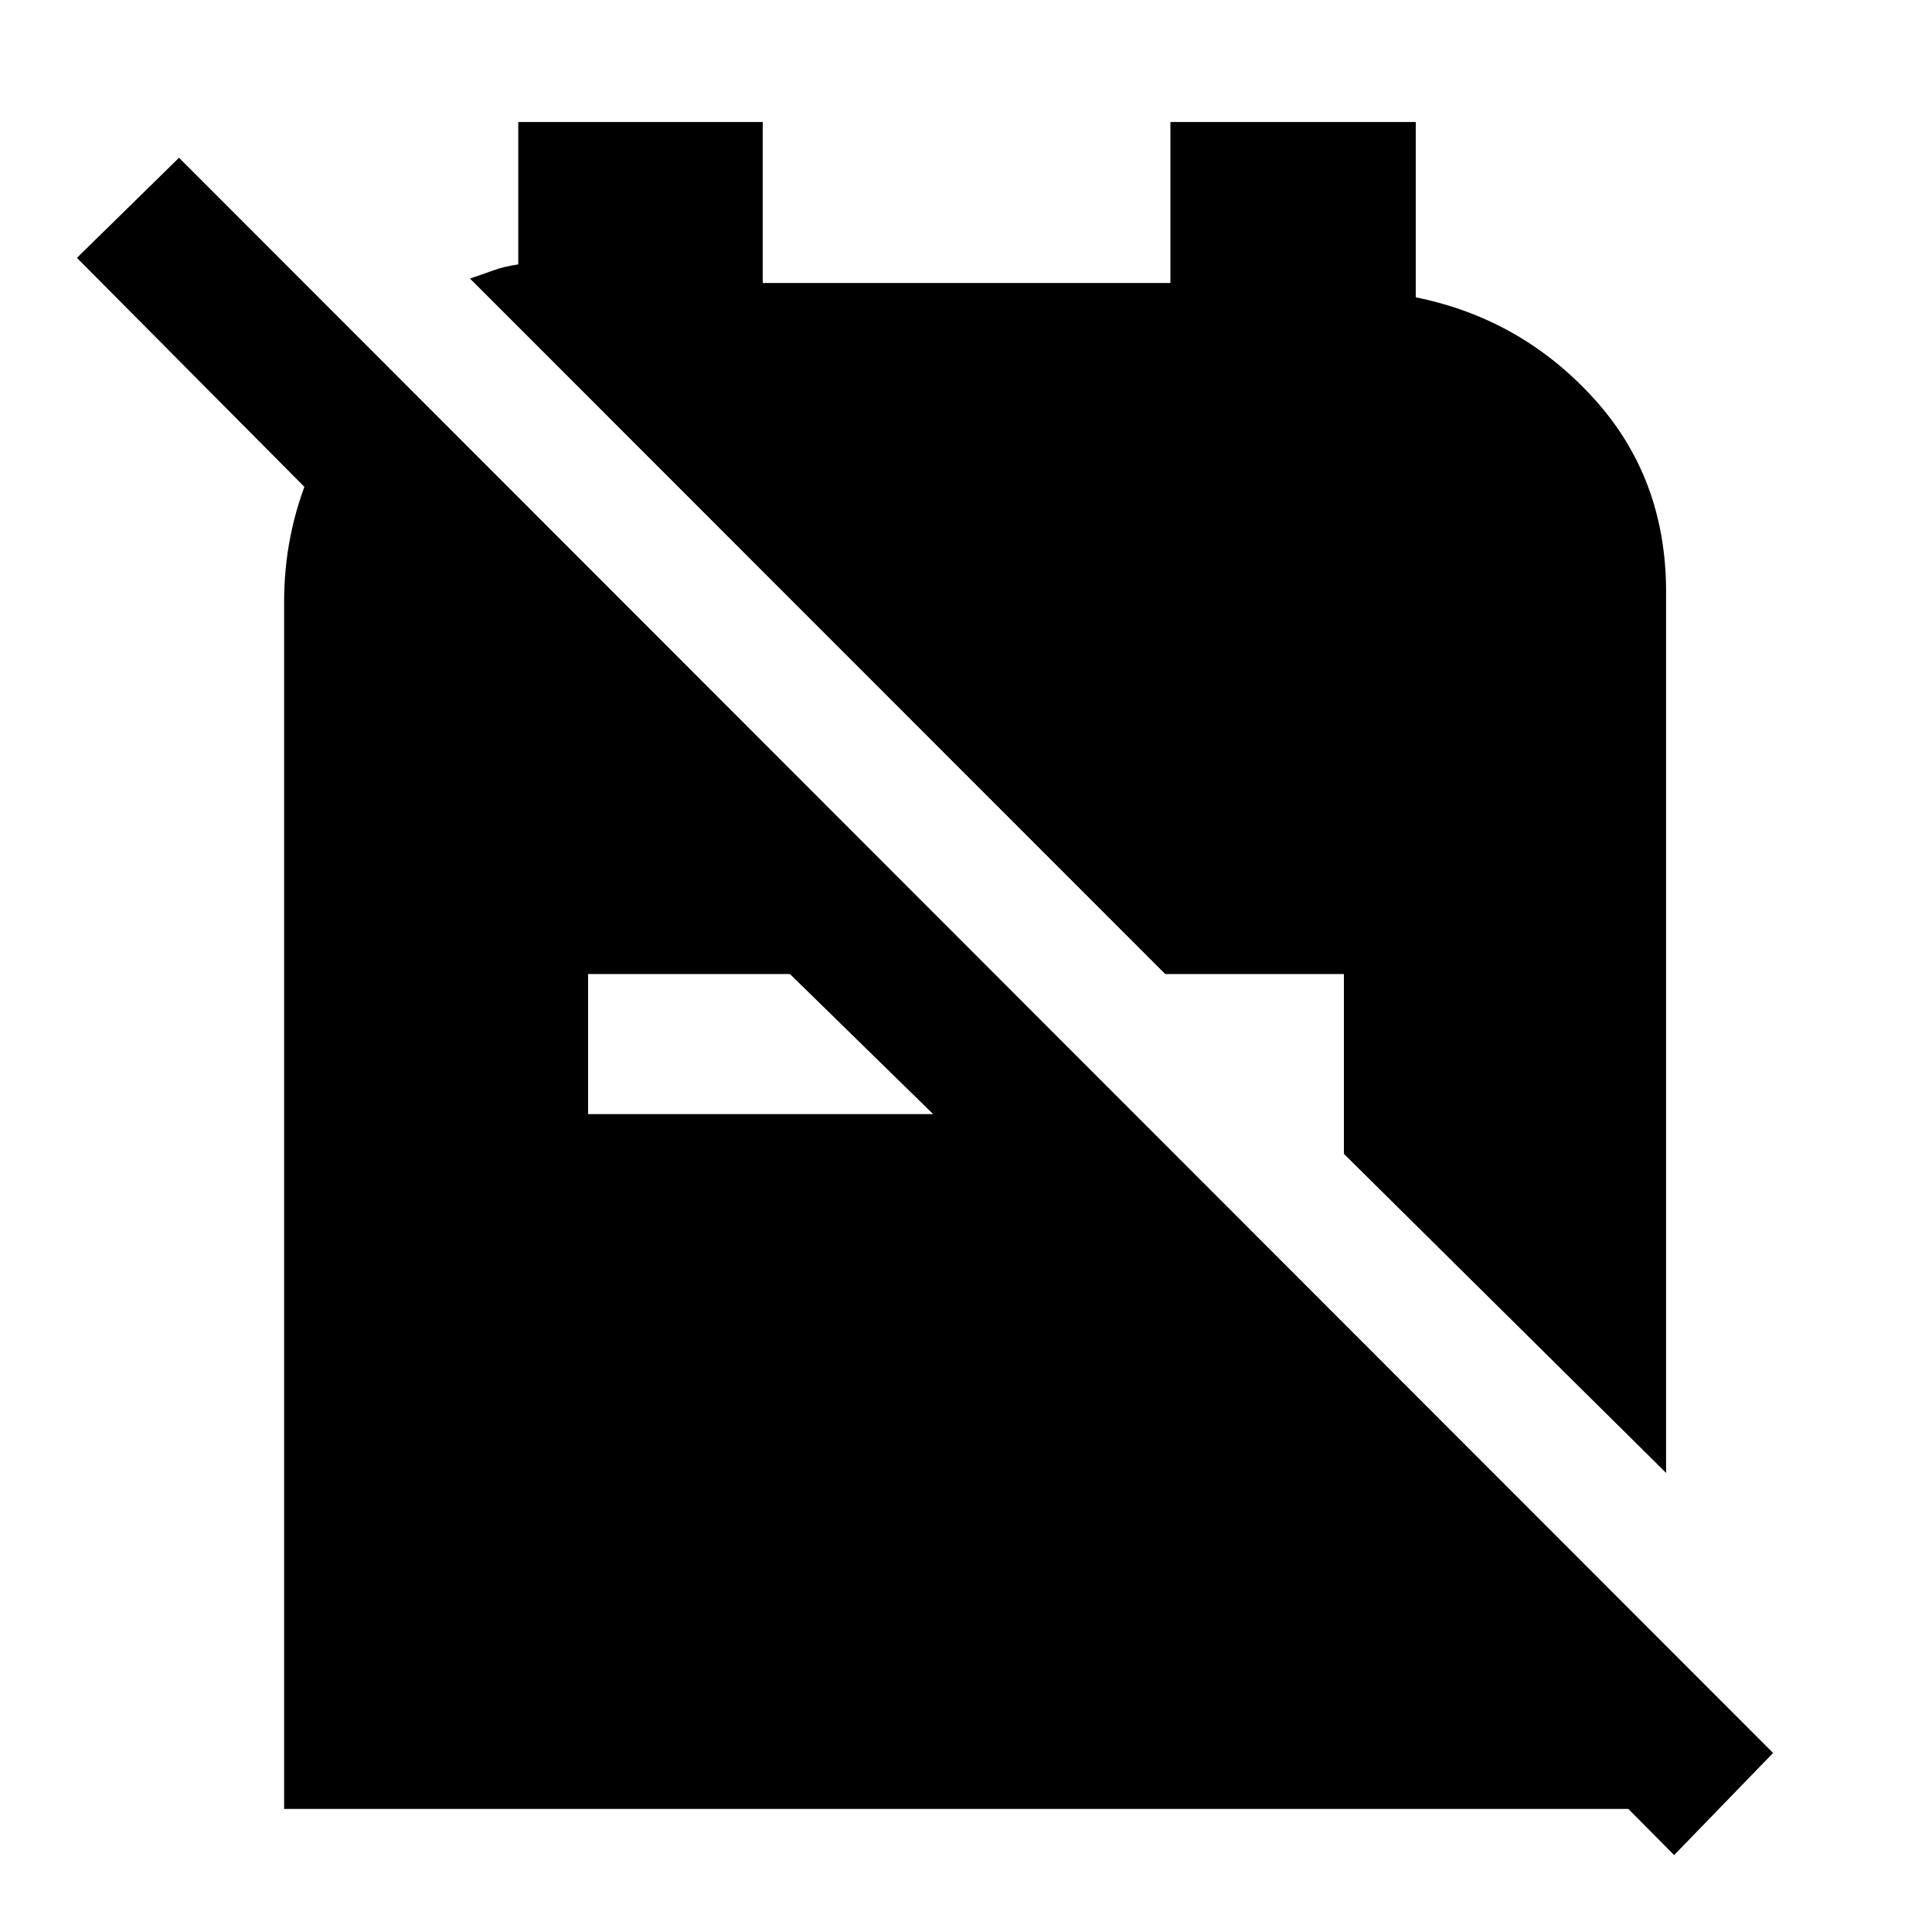<svg xmlns="http://www.w3.org/2000/svg" height="48" viewBox="0 -960 960 960" width="48"><path d="m667.78-386.65 160.09 158.52v-437.78q0-56.7-36.04-96.24-36.05-39.55-88.35-50.11v-87.13H581.57v80H379v-80H257.52v70.78q-7 1-12.5 3t-11.5 4L579-476h88.78v89.35ZM831.87-38.22 702.74-168.35h97.78l17.18 18.18v89H141.17v-599.66q0-33.69 12.72-63.91t37.72-53.22l16 15.57v101.04L38.22-831.87l50.74-49.74L881.04-88.96l-49.17 50.74ZM292.22-406.39H463.7L392.52-476h-100.3v69.61Z"/></svg>